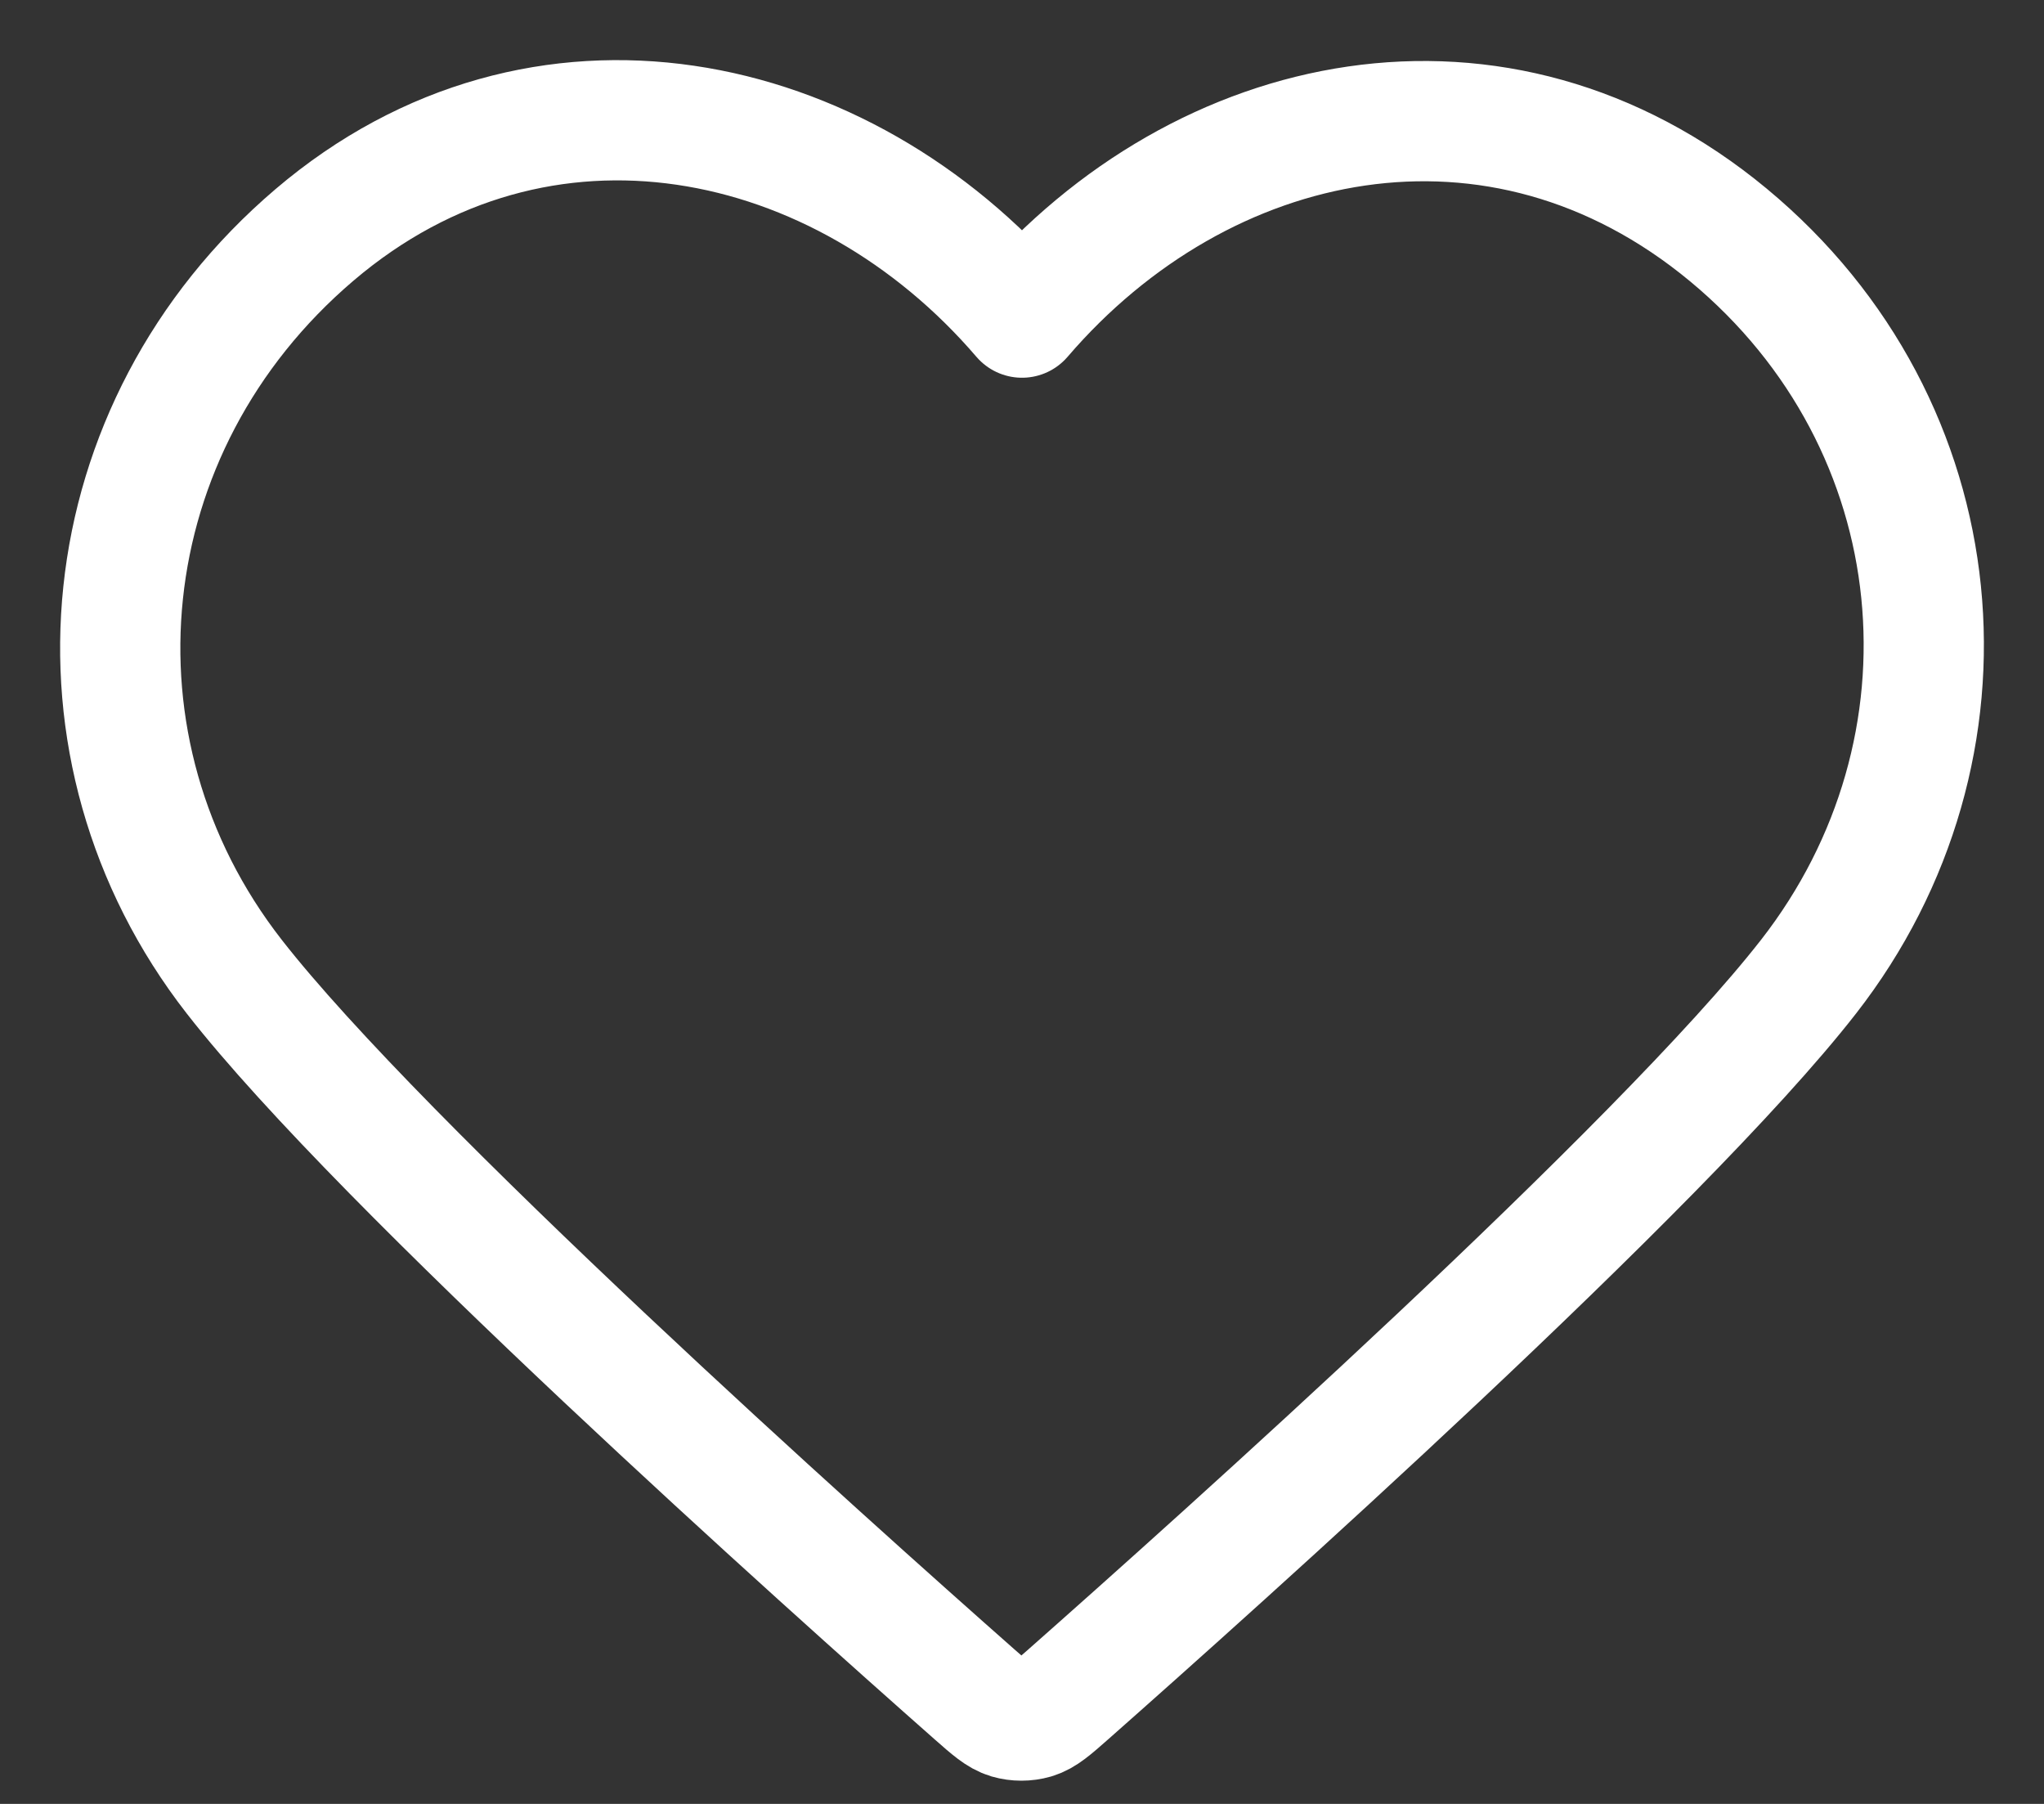 <svg width="17" height="15" viewBox="0 0 17 15" fill="none" xmlns="http://www.w3.org/2000/svg">
<rect x="0" y="0" width="17" height="15" fill="#333333" stroke="none"/>
<path fill-rule="evenodd" clip-rule="evenodd" d="M8.5 2.641C7.001 0.893 4.495 0.353 2.616 1.953C0.737 3.553 0.473 6.229 1.948 8.121C3.175 9.695 6.887 13.014 8.104 14.088C8.24 14.208 8.308 14.268 8.388 14.292C8.457 14.312 8.533 14.312 8.602 14.292C8.682 14.268 8.75 14.208 8.886 14.088C10.102 13.014 13.815 9.695 15.042 8.121C16.517 6.229 16.285 3.537 14.374 1.953C12.463 0.37 10 0.893 8.5 2.641Z" stroke="white" stroke-linecap="round" stroke-linejoin="round"/>
</svg>
